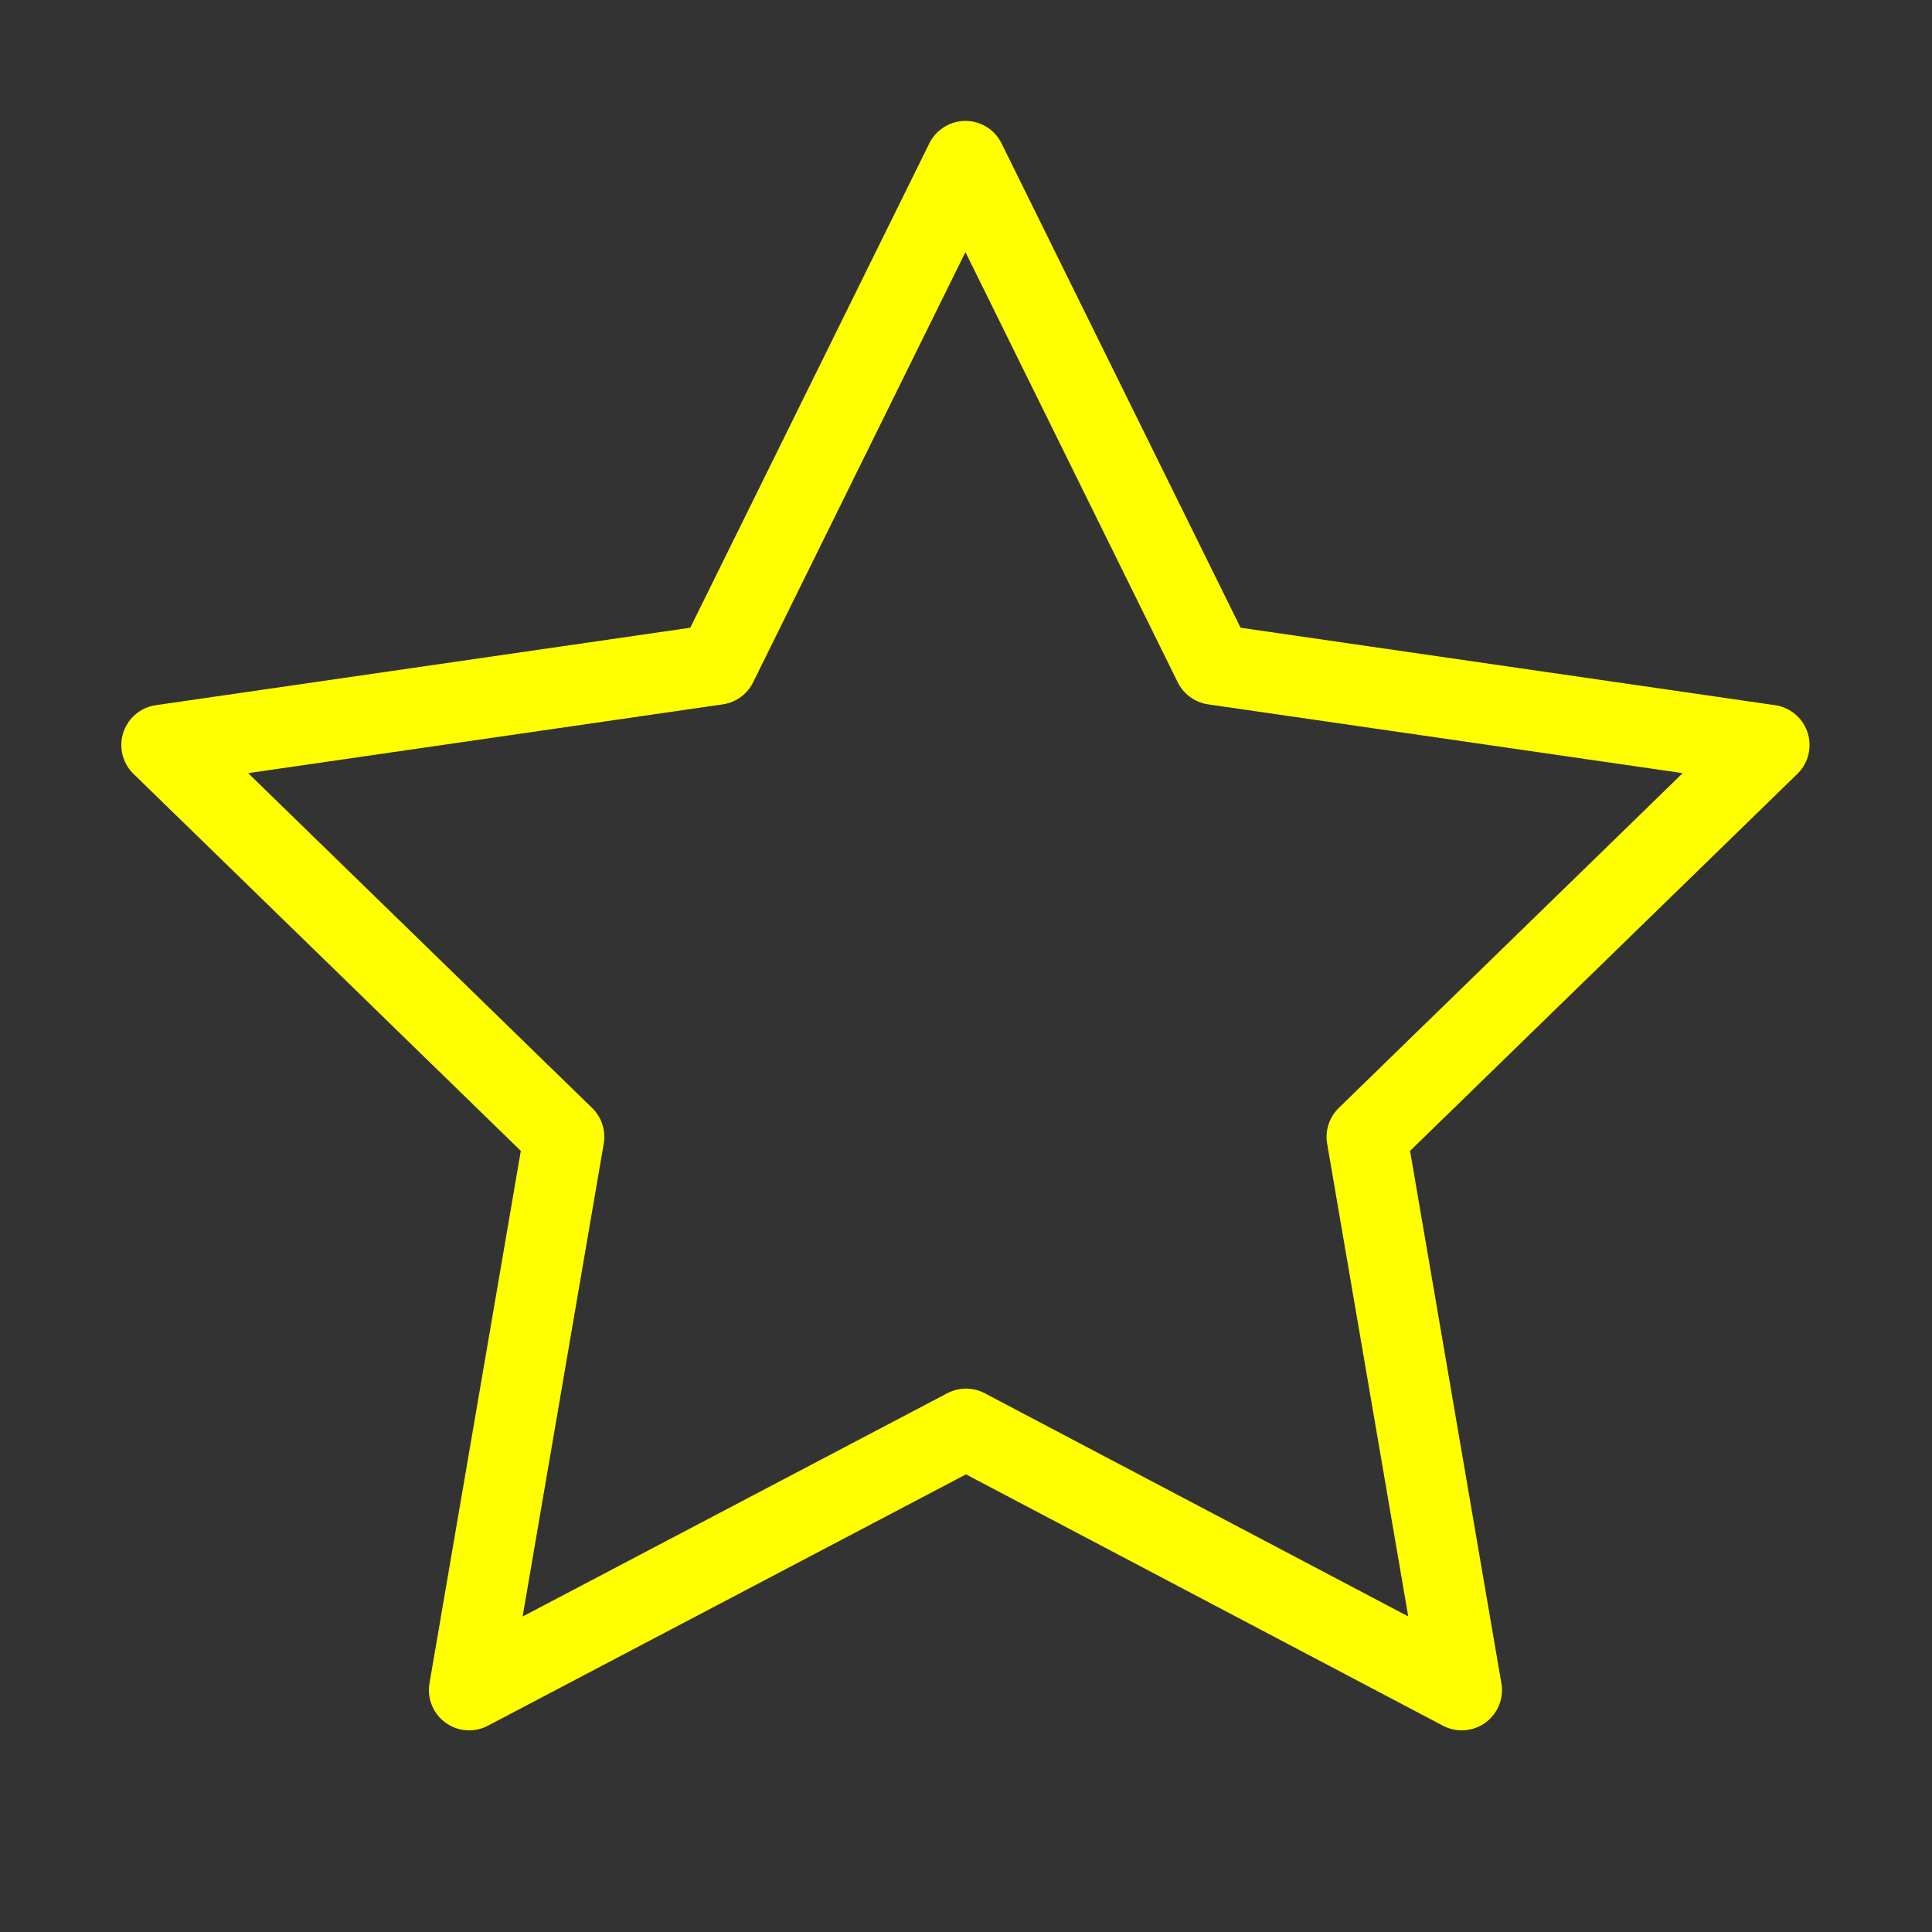 <svg 
xmlns="http://www.w3.org/2000/svg" 
viewBox="0 0 24 24" 
fill="none" 
stroke="yellow" 
stroke-linecap="round" 
stroke-linejoin="round" 
width="40" height="40" 
stroke-width="1"
data-darkreader-inline-stroke="" 
style="--darkreader-inline-stroke: currentColor;"><rect x="0" y="0" width="24" height="24" fill="#333333" stroke="none"/> <path d="M12 17.75l-6.172 3.245l1.179 -6.873l-5 -4.867l6.9 -1l3.086 -6.253l3.086 6.253l6.9 1l-5 4.867l1.179 6.873z"></path> </svg> 
